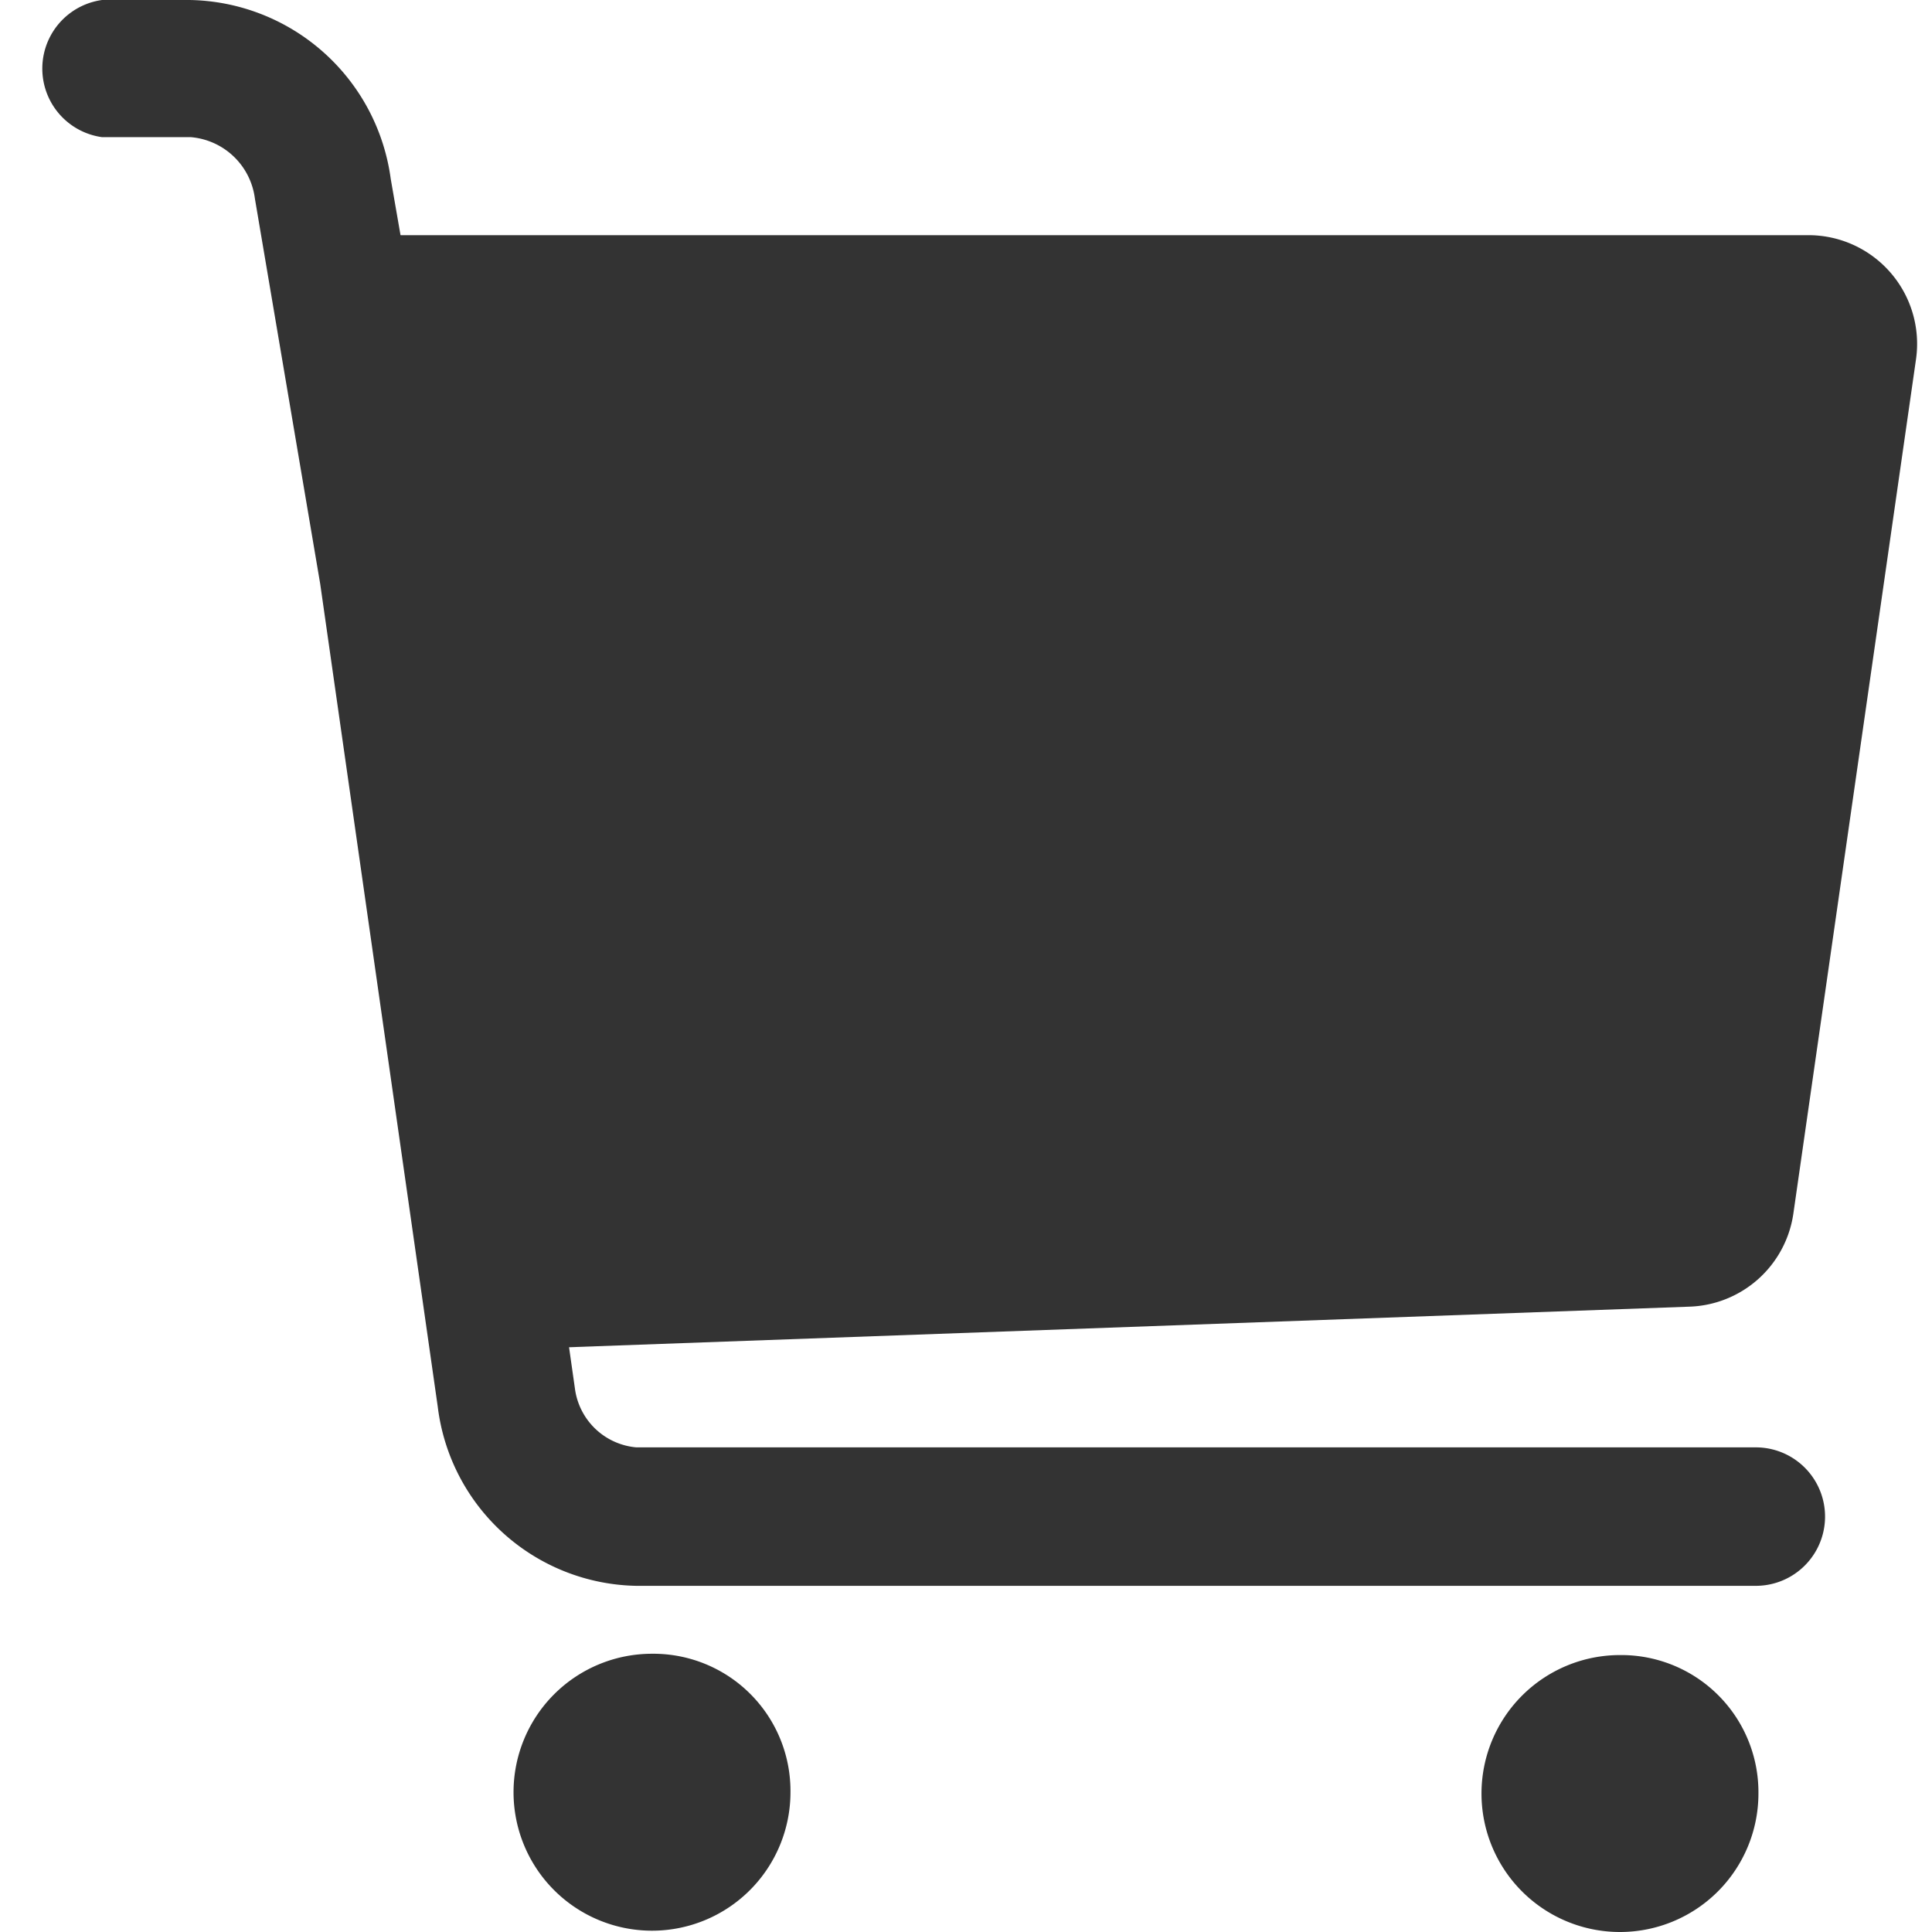 <?xml version="1.0" standalone="no"?><!DOCTYPE svg PUBLIC "-//W3C//DTD SVG 1.1//EN" "http://www.w3.org/Graphics/SVG/1.1/DTD/svg11.dtd"><svg class="icon" width="200px" height="200.00px" viewBox="0 0 1024 1024" version="1.1" xmlns="http://www.w3.org/2000/svg"><path fill="#333333" d="M345.575 876.527a73.39 73.39 0 1 0 73.39 73.39 72.698 72.698 0 0 0-73.39-73.39zM858.614 877.22a73.39 73.39 0 1 0 73.39 73.39 72.698 72.698 0 0 0-73.39-73.39zM930.619 840.525H337.267a108.008 108.008 0 0 1-105.239-94.853l-62.312-436.187-34.618-204.246a37.387 37.387 0 0 0-33.926-32.541H54.092A36.695 36.695 0 0 1 54.092 0h46.388a109.393 109.393 0 0 1 106.623 94.853l35.31 202.861 62.312 438.264a36.003 36.003 0 0 0 32.541 31.156h593.352a36.695 36.695 0 1 1 0 73.39z"  /><path fill="#333333" d="M895.153 692.567l-632.171 22.894-89.361-590.814h784.305a57.604 57.604 0 0 1 57.604 65.728l-64.989 452.711a57.604 57.604 0 0 1-55.389 49.481z"  /></svg>